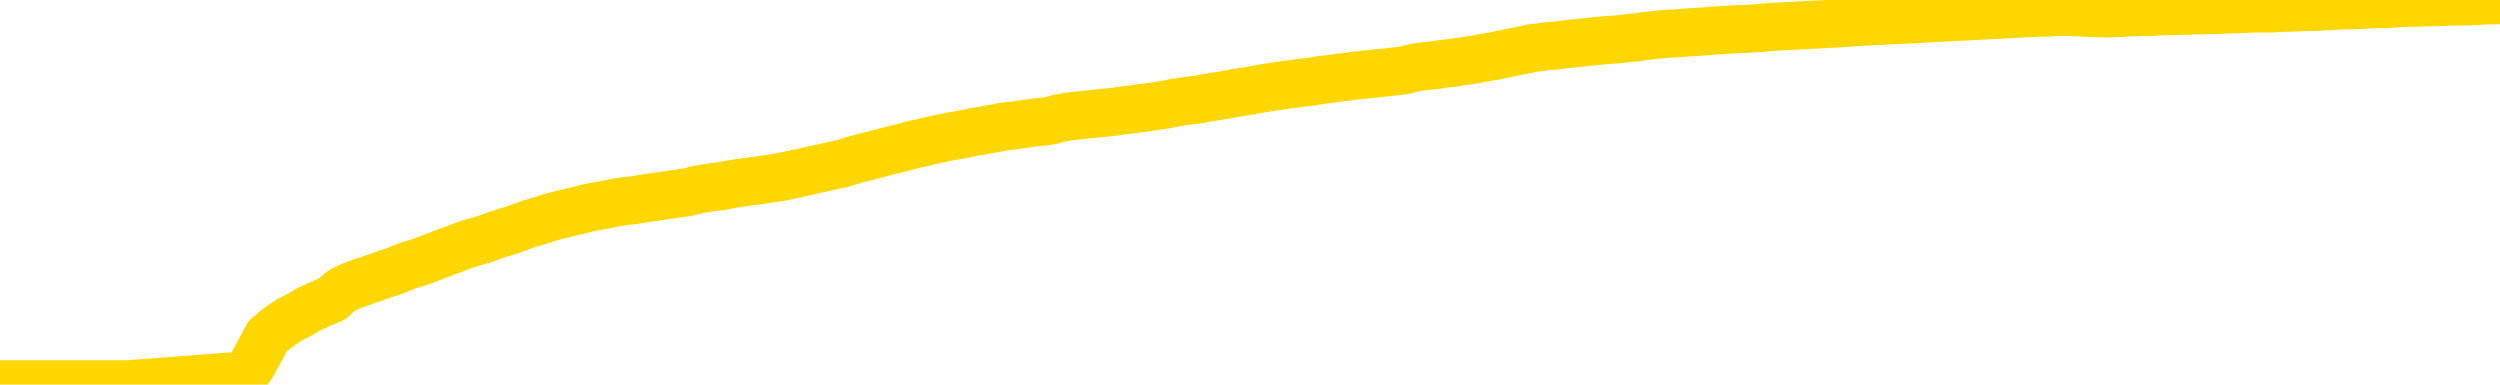 <svg xmlns="http://www.w3.org/2000/svg" version="1.1" viewBox="0 0 6500 1000">
	<path fill="none" stroke="gold" stroke-width="125" stroke-linecap="round" stroke-linejoin="round" d="M0 1015  L-719087 1015 L-716483 1015 L-714815 1015 L-696485 1015 L-696315 1015 L-689157 1015 L-689124 1015 L-675693 1015 L-672771 1015 L-659431 1015 L-655262 1014 L-654102 1014 L-653482 1014 L-651471 1014 L-647699 1014 L-647099 1014 L-646770 1013 L-646557 1013 L-646015 1013 L-644777 1013 L-643598 1012 L-640734 1012 L-640212 1011 L-635356 1011 L-632419 1011 L-632376 1011 L-632068 1011 L-631816 1011 L-629221 1011 L-624965 1011 L-624947 1011 L-623711 1011 L-621833 1011 L-619880 1011 L-618932 1011 L-618661 1011 L-618351 1010 L-618253 1010 L-617423 1010 L-615392 1010 L-615101 1010 L-612955 1010 L-612800 1009 L-609143 1009 L-608892 1009 L-608794 1009 L-608276 1009 L-606125 1010 L-605196 1010 L-603670 1010 L-602431 1010 L-600884 1010 L-597923 1010 L-596801 1010 L-596492 1010 L-595280 1010 L-592274 1010 L-592254 1010 L-591907 1010 L-591694 1010 L-591567 1009 L-591326 1009 L-591288 1009 L-591268 1009 L-591249 1009 L-591190 1009 L-591131 1009 L-591113 1009 L-590670 1009 L-589431 1009 L-587885 1008 L-584497 1008 L-578771 1008 L-578570 1008 L-576934 1008 L-575212 1008 L-573780 1008 L-573547 1008 L-572832 1008 L-566700 1008 L-566332 1008 L-566178 1008 L-565599 1008 L-565307 1007 L-564340 1007 L-564030 1007 L-563431 1007 L-561825 1007 L-561090 1007 L-560780 1007 L-560011 1007 L-557975 1007 L-557550 1007 L-556737 1007 L-549309 1007 L-548786 1007 L-548612 1007 L-547877 1006 L-546310 1006 L-545904 1006 L-543679 1006 L-542731 1006 L-542306 1006 L-541976 1006 L-540932 1006 L-538824 1006 L-538572 1006 L-537953 1006 L-537140 1006 L-535032 1006 L-534984 1005 L-533055 1005 L-532730 1005 L-532595 1005 L-532092 1005 L-530679 1005 L-530176 1005 L-529654 1005 L-526094 1004 L-525359 1004 L-522935 1004 L-521645 1004 L-521238 1004 L-518086 1004 L-517931 1004 L-517911 1004 L-517544 1004 L-516286 1004 L-515571 1004 L-514681 1004 L-514274 1004 L-513345 1004 L-512237 1004 L-511933 1004 L-505685 1004 L-504737 1005 L-503111 1005 L-502609 1005 L-498934 1005 L-498101 1005 L-494148 1005 L-492736 1005 L-490247 1005 L-489571 1005 L-489532 1004 L-488661 1004 L-485450 1004 L-482587 1004 L-481619 1004 L-480497 1004 L-480478 1004 L-478853 1004 L-478389 1004 L-478297 1004 L-471928 1004 L-470980 1004 L-468522 1004 L-467650 1004 L-466414 1003 L-464413 1003 L-464015 1003 L-462579 1003 L-460553 1003 L-460340 1003 L-459160 1003 L-457651 1003 L-457631 1003 L-455619 1003 L-454749 1003 L-453878 1003 L-453293 1003 L-452756 1002 L-452099 1002 L-450860 1002 L-450300 1002 L-449119 1002 L-447881 1002 L-447843 1002 L-447456 1002 L-446914 1002 L-446140 1002 L-445018 1002 L-442929 1002 L-442596 1002 L-442310 1001 L-441381 1001 L-440898 1001 L-440163 1001 L-436531 1001 L-435404 1001 L-435249 1001 L-434223 1001 L-430508 1001 L-429291 1001 L-427472 1001 L-424687 1001 L-424125 1001 L-420237 1001 L-417761 1000 L-416426 1000 L-415923 1000 L-415439 1000 L-412750 1000 L-408978 1000 L-406521 1000 L-405341 1000 L-404702 1000 L-402343 1000 L-402265 1000 L-401218 1000 L-401124 1000 L-400621 1000 L-400176 1000 L-400118 1000 L-399905 1000 L-396945 1000 L-394237 1000 L-394083 1000 L-390562 1000 L-390039 1000 L-389072 1000 L-388722 999 L-387679 999 L-386750 999 L-386325 999 L-384816 999 L-383849 999 L-383830 999 L-381934 995 L-381818 991 L-381770 987 L-381745 983 L-378741 983 L-376711 983 L-374950 983 L-374583 983 L-374137 983 L-373770 983 L-373356 983 L-371371 983 L-371158 983 L-371003 983 L-369398 983 L-368276 983 L-367328 983 L-366071 983 L-364426 982 L-363246 982 L-356657 982 L-356610 982 L-356205 982 L-355159 982 L-355024 982 L-353341 982 L-353322 982 L-351985 982 L-350749 982 L-350594 982 L-350220 982 L-350014 982 L-349705 982 L-348931 981 L-346609 981 L-345952 981 L-343824 981 L-342101 981 L-341908 981 L-339355 981 L-339078 981 L-338890 981 L-338058 981 L-337285 981 L-336587 981 L-331586 981 L-331211 981 L-326958 981 L-326471 986 L-326451 986 L-326372 986 L-326297 986 L-326277 980 L-325464 980 L-324711 980 L-323491 980 L-322060 980 L-321963 980 L-321789 980 L-321434 980 L-320125 980 L-318268 980 L-316566 980 L-316063 980 L-315797 980 L-315404 980 L-315270 979 L-314360 979 L-313984 979 L-313055 979 L-312716 979 L-312677 979 L-312639 979 L-310724 979 L-310550 979 L-309021 979 L-308693 979 L-308577 979 L-308170 979 L-307822 979 L-306178 979 L-305627 979 L-305384 979 L-304842 979 L-304011 979 L-303469 978 L-301935 978 L-301843 978 L-301806 978 L-301670 978 L-301283 978 L-300258 978 L-298381 978 L-298285 978 L-297685 980 L-297318 982 L-296833 983 L-296795 985 L-296021 985 L-295964 985 L-295789 985 L-295596 985 L-293990 985 L-293970 985 L-293815 985 L-293700 985 L-292520 985 L-292365 985 L-291698 985 L-289250 990 L-286735 994 L-284066 998 L-276366 1003 L-270699 1003 L-268484 1003 L-268461 1003 L-267487 1004 L-267467 1004 L-266603 1004 L-263863 1004 L-258065 1002 L-257911 1002 L-255125 1002 L-241517 1002 L-240771 1002 L-236360 1002 L-220014 1002 L-219782 1002 L-219245 1002 L-210785 1002 L-202080 1002 L-201868 1002 L-199895 1002 L-197109 1002 L-192621 1002 L-192467 1002 L-192297 1002 L-192157 1002 L-191866 1001 L-191828 1001 L-191557 1001 L-191385 1001 L-190975 1001 L-189855 1001 L-188674 1001 L-187397 1001 L-184534 1001 L-181613 1001 L-179621 1001 L-178074 1001 L-175036 1001 L-165711 1001 L-165187 1001 L-159463 1001 L-157956 1001 L-157142 1001 L-155458 1000 L-154737 1000 L-154569 1000 L-153524 1000 L-151456 1000 L-150094 1000 L-145651 1000 L-145554 1000 L-145515 1000 L-145496 1000 L-144664 1000 L-144586 1000 L-142014 1000 L-138764 1000 L-138609 1000 L-137661 1000 L-135920 1000 L-135205 1000 L-131664 1000 L-125087 1000 L-123669 1001 L-123648 1001 L-122698 1001 L-119224 1001 L-118470 1001 L-117909 1001 L-117127 1000 L-109622 1000 L-108024 1000 L-106450 1000 L-103265 1000 L-98932 1000 L-90362 1000 L-81616 1000 L-78542 1000 L-75276 1000 L-74729 1000 L-67592 1000 L-61924 1000 L-47860 1000 L-41849 1000 L-37142 1000 L-33139 1000 L-28032 1000 L-18318 1000 L-2747 1000 L335 999 L637 976 L657 946 L675 913 L695 875 L715 858 L734 844 L753 831 L780 818 L801 805 L829 792 L864 777 L878 764 L891 754 L910 745 L928 738 L948 731 L966 725 L986 718 L1006 711 L1027 704 L1044 697 L1062 690 L1083 684 L1103 677 L1121 670 L1140 663 L1160 655 L1180 648 L1198 641 L1217 634 L1238 628 L1263 621 L1278 615 L1295 609 L1314 603 L1334 597 L1353 590 L1372 583 L1392 577 L1413 571 L1430 565 L1449 560 L1470 555 L1490 550 L1508 546 L1527 541 L1547 537 L1565 534 L1585 530 L1604 526 L1624 523 L1643 521 L1663 518 L1681 515 L1709 511 L1730 508 L1757 504 L1791 499 L1806 495 L1819 492 L1837 489 L1856 486 L1876 484 L1895 480 L1914 477 L1934 474 L1955 471 L1972 469 L1991 466 L2011 463 L2031 460 L2050 456 L2068 452 L2088 448 L2108 443 L2127 439 L2146 435 L2167 430 L2191 425 L2206 420 L2223 415 L2243 410 L2262 405 L2282 400 L2300 395 L2320 390 L2341 385 L2359 380 L2378 375 L2398 371 L2418 366 L2436 362 L2455 358 L2475 354 L2494 351 L2514 347 L2532 343 L2552 340 L2572 336 L2591 333 L2610 329 L2639 326 L2658 323 L2686 319 L2723 315 L2738 312 L2751 308 L2768 305 L2785 302 L2805 300 L2823 298 L2843 296 L2863 294 L2883 292 L2901 290 L2919 287 L2940 285 L2960 282 L2978 280 L2997 277 L3017 274 L3036 271 L3055 267 L3074 264 L3095 261 L3120 258 L3134 255 L3151 252 L3171 249 L3190 246 L3210 242 L3229 239 L3249 236 L3269 232 L3288 229 L3306 226 L3327 223 L3347 220 L3365 218 L3384 215 L3404 213 L3422 210 L3442 207 L3461 205 L3481 202 L3500 200 L3520 197 L3539 195 L3567 192 L3587 190 L3615 187 L3651 183 L3665 179 L3678 176 L3696 173 L3714 171 L3734 169 L3752 166 L3772 164 L3792 161 L3813 158 L3831 155 L3848 152 L3869 148 L3889 145 L3907 141 L3926 137 L3946 133 L3966 129 L3984 125 L4003 123 L4024 120 L4049 118 L4064 116 L4081 114 L4100 112 L4120 110 L4139 108 L4158 106 L4178 104 L4199 103 L4216 101 L4235 99 L4256 97 L4276 94 L4293 92 L4312 90 L4333 88 L4351 87 L4371 86 L4390 84 L4410 83 L4429 82 L4448 80 L4467 79 L4495 77 L4515 76 L4543 75 L4578 73 L4592 71 L4605 70 L4624 69 L4642 68 L4662 67 L4681 66 L4700 65 L4720 64 L4741 63 L4758 62 L4777 61 L4797 60 L4817 58 L4835 57 L4854 56 L4874 55 L4894 54 L4913 53 L4931 52 L4953 51 L4978 50 L4992 49 L5009 48 L5029 47 L5048 46 L5067 45 L5086 44 L5106 43 L5127 42 L5145 41 L5164 40 L5184 39 L5205 38 L5222 37 L5241 36 L5261 35 L5280 34 L5300 33 L5318 33 L5338 32 L5358 31 L5377 31 L5396 32 L5424 33 L5444 34 L5472 35 L5509 34 L5525 33 L5537 32 L5555 32 L5571 31 L5591 31 L5609 30 L5629 29 L5649 29 L5670 28 L5687 28 L5705 27 L5726 27 L5746 26 L5764 26 L5783 25 L5803 24 L5823 24 L5841 23 L5860 22 L5881 22 L5906 22 L5920 21 L5938 20 L5957 20 L5977 19 L5996 18 L6015 18 L6035 17 L6056 16 L6073 15 L6092 14 L6113 14 L6133 13 L6151 12 L6170 11 L6189 11 L6208 10 L6228 9 L6247 8 L6267 7 L6286 7 L6306 6 L6324 6 L6352 5 L6372 4 L6400 4 L6435 3 L6449 2 L6462 1 L6481 1 L6500 0" />
</svg>
